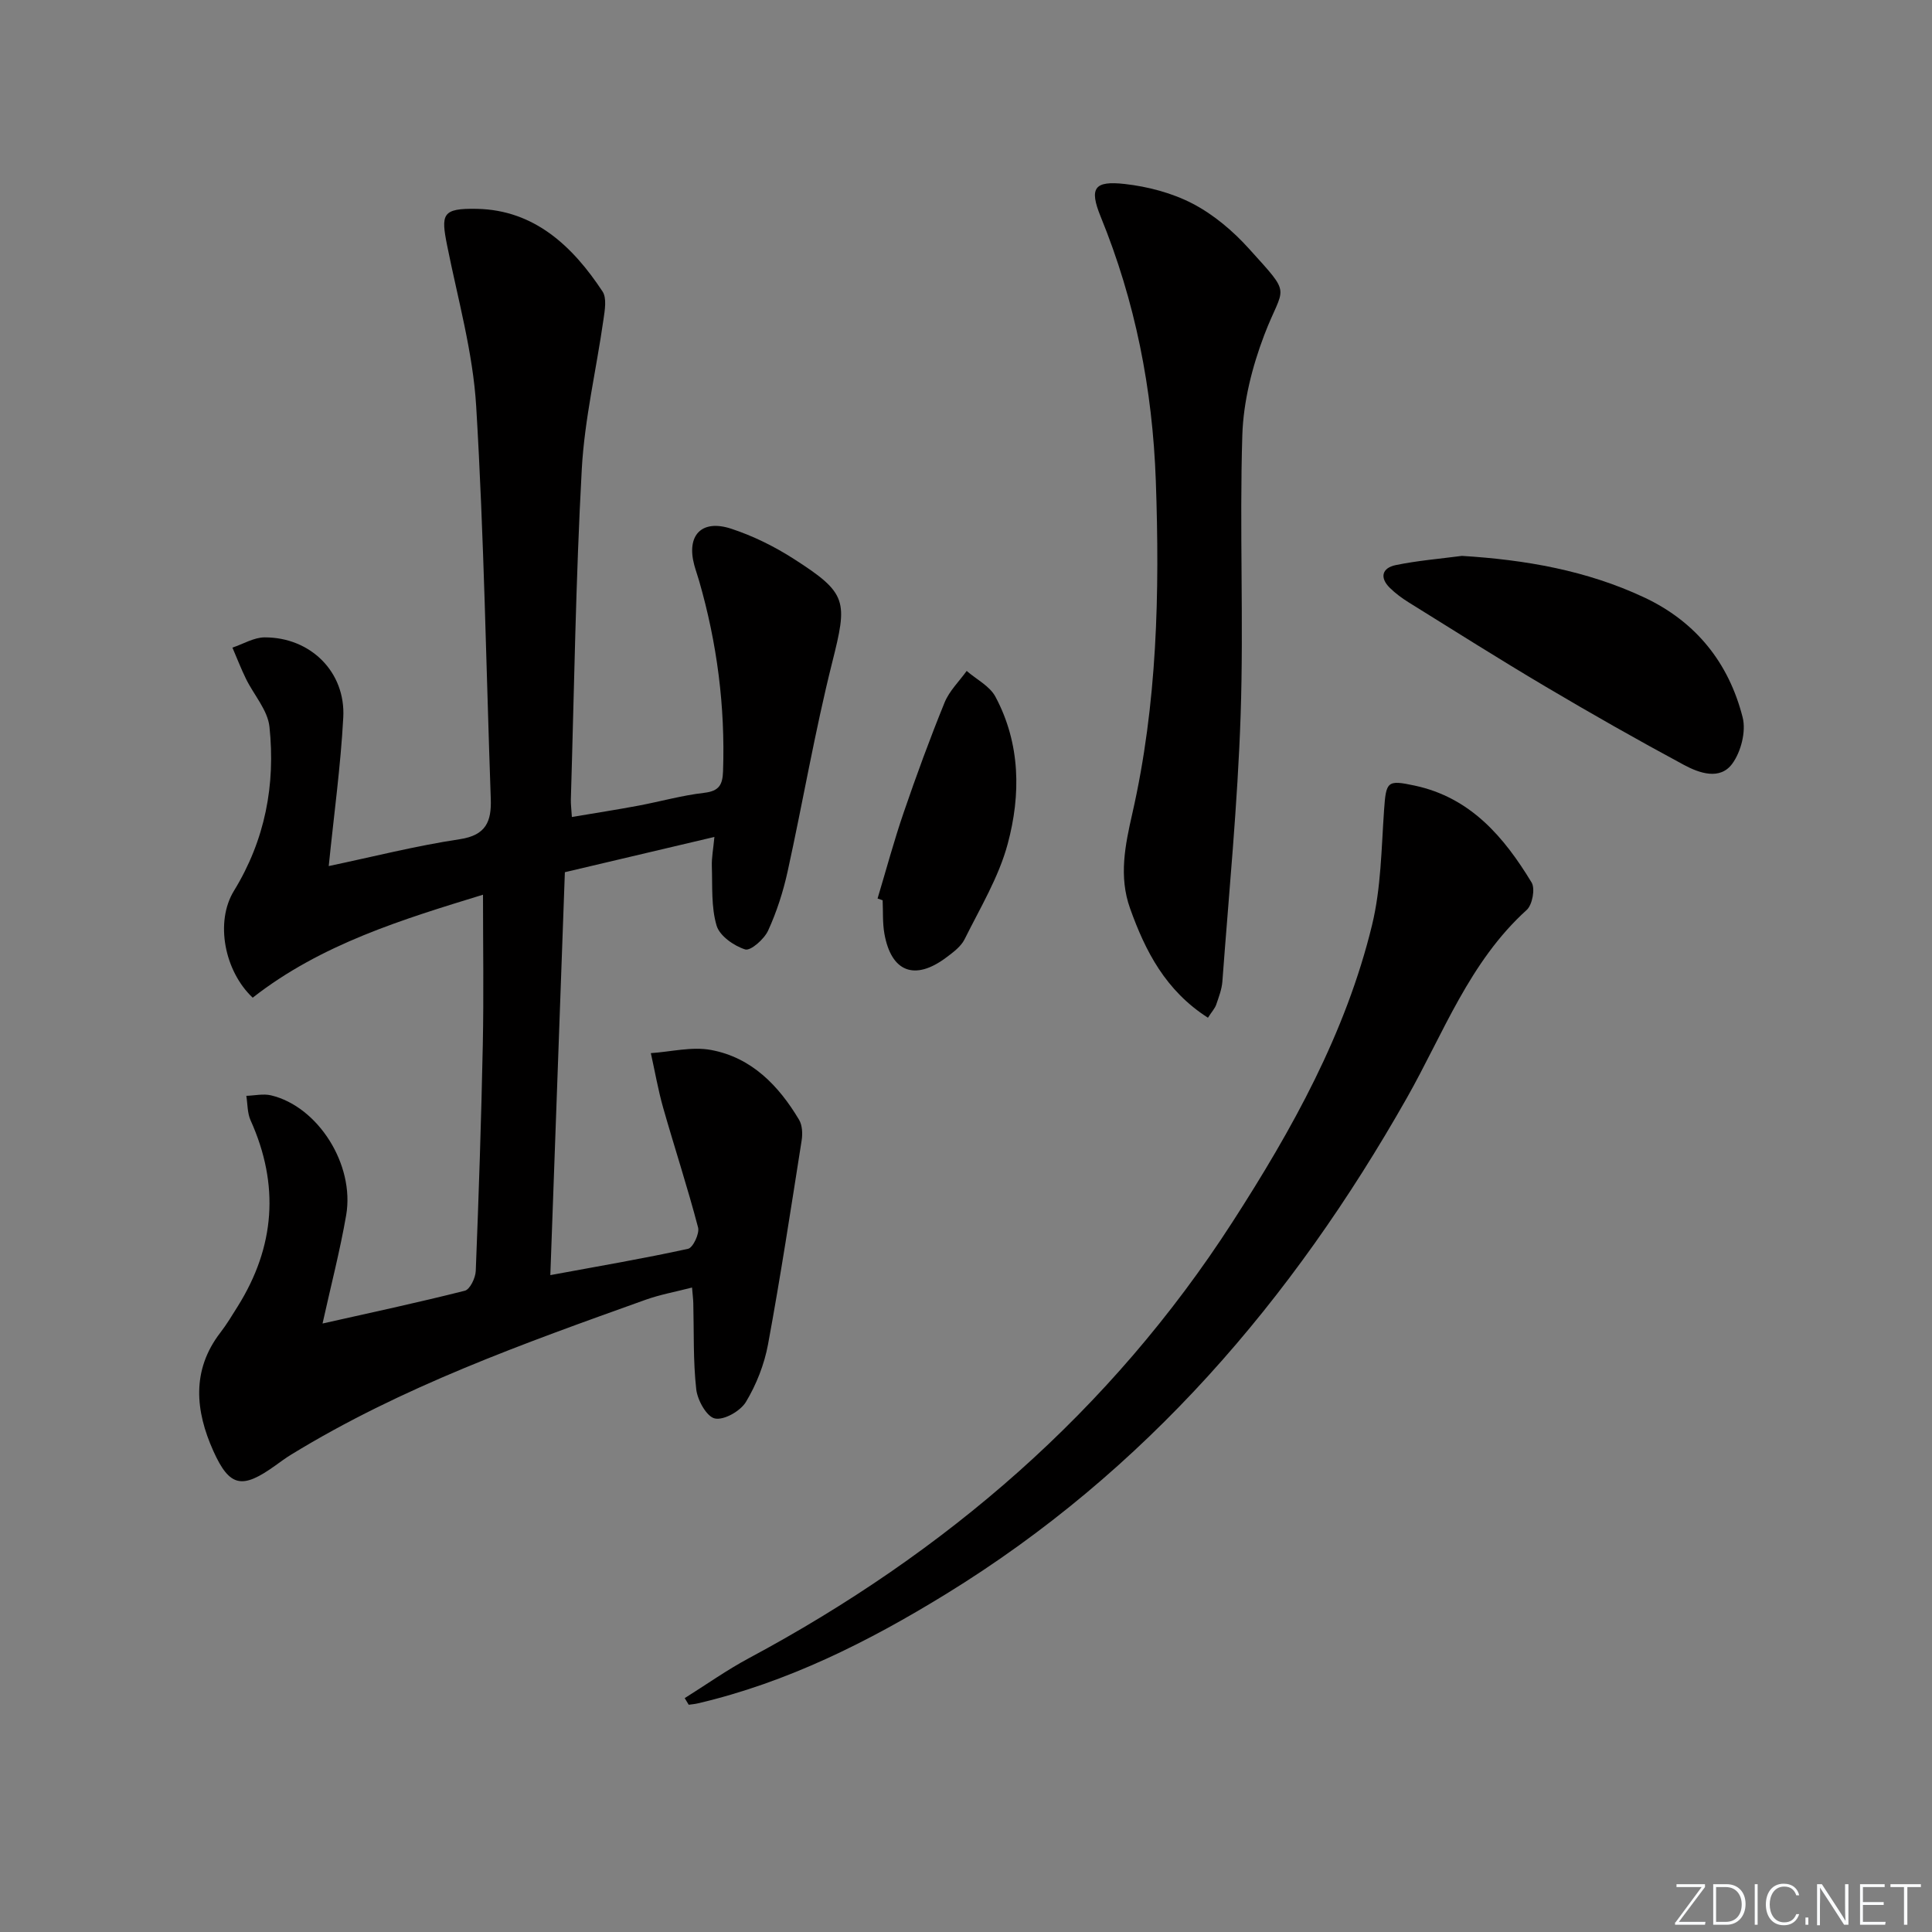 <svg enable-background="new 0 0 400 400" viewBox="0 0 400 400" xmlns="http://www.w3.org/2000/svg"><rect x="0" y="0" width="400" height="400" fill="#808080" stroke="none"/><g fill="#fafbfc"><path d="m346.9 398 5.4-7.3h-5.2v-.6h5.9v.6l-5.4 7.2h5.5l-.1.6h-6.2v-.5z"/><path d="m354.7 390.1h2.8c2.3 0 3.9 1.6 3.9 4.1s-1.6 4.3-3.9 4.3h-2.8zm.6 7.8h2c2.2 0 3.3-1.6 3.3-3.6 0-1.8-1-3.6-3.3-3.6h-2z"/><path d="m363.9 390.1v8.4h-.6v-8.4z"/><path d="m372.5 396.3c-.4 1.3-1.4 2.3-3.2 2.3-2.4 0-3.7-1.9-3.7-4.3 0-2.3 1.2-4.3 3.7-4.3 1.8 0 2.9 1 3.2 2.4h-.6c-.4-1.1-1.1-1.8-2.5-1.8-2.1 0-3 1.9-3 3.7s.9 3.7 3 3.7c1.4 0 2.1-.7 2.5-1.7z"/><path d="m373.8 398.5v-1.5h.6v1.5z"/><path d="m376.2 398.5v-8.4h1c1.3 2 4.4 6.7 4.9 7.6-.1-1.2-.1-2.4-.1-3.8v-3.8h.7v8.4h-.9c-1.2-1.9-4.4-6.8-5-7.7.1 1.1 0 2.3 0 3.9v3.9h-.6z"/><path d="m390 394.4h-4.3v3.5h4.7l-.1.6h-5.2v-8.4h5.1v.6h-4.5v3.1h4.3z"/><path d="m394.2 390.7h-2.8v-.6h6.3v.6h-2.8v7.8h-.7z"/></g><path d="m66.78 274.02c9.83-2.21 19.69-4.32 29.46-6.79 1.06-.27 2.2-2.64 2.26-4.08.62-15.63 1.14-31.26 1.46-46.9.21-10.26.04-20.52.04-31.01-16.51 5.07-33.47 10.19-47.68 21.32-5.82-5.46-7.85-15.66-3.88-22.13 6.46-10.54 8.61-21.96 7.35-33.95-.36-3.45-3.24-6.61-4.87-9.95-1.03-2.1-1.87-4.3-2.8-6.45 2.23-.74 4.46-2.12 6.69-2.12 9.5-.01 16.77 7.18 16.26 16.59-.54 10.06-1.93 20.08-3.01 30.76 9.08-1.91 18.03-4.19 27.13-5.56 5.46-.82 6.58-3.71 6.42-8.34-.96-27.1-1.39-54.23-3.02-81.29-.67-11.17-3.8-22.21-6.01-33.26-1.31-6.55-1.07-7.76 6.16-7.62 11.88.23 19.83 7.73 26.01 17.11.91 1.39.47 3.89.19 5.81-1.47 10.34-3.92 20.61-4.49 30.99-1.25 22.76-1.57 45.57-2.26 68.35-.03.98.11 1.96.21 3.65 4.77-.81 9.27-1.5 13.74-2.34 4.57-.86 9.09-2.14 13.69-2.67 3.09-.36 3.77-1.7 3.87-4.47.46-13.41-1.24-26.52-4.95-39.39-.32-1.11-.72-2.21-1.02-3.33-1.63-6.13 1.52-9.49 7.64-7.49 4.52 1.48 8.93 3.66 12.94 6.23 11.23 7.19 11.19 8.71 7.97 21.53-3.58 14.27-6.05 28.82-9.21 43.2-.92 4.19-2.26 8.36-4.04 12.25-.81 1.77-3.63 4.25-4.75 3.9-2.34-.74-5.29-2.81-5.92-4.94-1.14-3.86-.84-8.16-.98-12.28-.06-1.78.3-3.58.53-6.07-10.49 2.48-20.41 4.82-30.96 7.3-1 27.69-2 55.35-3.01 83.42 10-1.85 19.31-3.43 28.52-5.45 1.01-.22 2.4-3.15 2.07-4.41-2.18-8.32-4.87-16.51-7.23-24.79-1.05-3.71-1.71-7.54-2.55-11.31 4.18-.28 8.51-1.4 12.49-.65 8.37 1.56 13.97 7.36 18.2 14.45.68 1.14.75 2.91.53 4.29-2.22 14.09-4.37 28.2-6.96 42.22-.77 4.14-2.41 8.31-4.57 11.9-1.14 1.89-4.53 3.83-6.43 3.43-1.69-.35-3.61-3.79-3.86-6.04-.66-5.9-.46-11.9-.61-17.85-.02-.81-.13-1.62-.26-3.22-3.43.89-6.63 1.46-9.64 2.54-25.18 9.02-50.4 17.98-73.37 32.06-1.13.69-2.21 1.49-3.29 2.27-6.8 4.87-9.42 4.53-12.82-3.05-3.69-8.22-4.58-16.66 1.48-24.51 1.32-1.71 2.43-3.58 3.58-5.41 7.73-12.36 8.68-25.17 2.66-38.52-.68-1.51-.61-3.37-.88-5.07 1.71-.05 3.51-.48 5.11-.1 9.72 2.3 17.37 14.33 15.56 24.82-1.27 7.33-3.15 14.55-4.89 22.42z" fill="#010000"/><path d="m141.76 351.58c4.42-2.77 8.7-5.81 13.29-8.27 40.8-21.86 74.89-51.19 100.1-90.27 12.38-19.19 23.48-39.13 28.92-61.53 1.86-7.66 1.93-15.78 2.48-23.71.42-6.03.62-6.38 6.35-5.15 11.56 2.47 18.49 10.64 24.2 20.06.78 1.28.16 4.62-1.01 5.68-11.87 10.74-17.24 25.56-24.83 38.95-23.7 41.82-54.13 77.34-95.47 102.73-16.05 9.86-32.79 18.26-51.29 22.59-.62.15-1.27.2-1.91.29-.28-.46-.56-.91-.83-1.37z" fill="#010000"/><path d="m250.09 210.71c-8.77-5.62-12.95-13.76-16.12-22.63-2.37-6.61-1.02-13.12.46-19.63 5.17-22.71 5.69-45.66 4.87-68.88-.68-19.06-4.25-37.14-11.42-54.72-2.42-5.94-1.31-7.46 4.97-6.76 4.82.54 9.84 1.86 14.11 4.09 4.32 2.26 8.32 5.64 11.61 9.29 9.13 10.11 7.19 7.35 3.17 17.92-2.49 6.55-4.31 13.73-4.53 20.69-.6 19.31.3 38.66-.35 57.97-.62 18.41-2.42 36.78-3.78 55.16-.12 1.62-.75 3.23-1.28 4.8-.27.76-.86 1.39-1.71 2.7z" fill="#010000"/><path d="m302.68 115.09c13.12.81 25.77 3 37.69 8.58 10.75 5.03 17.56 13.56 20.43 24.87.73 2.89-.34 7.09-2.14 9.56-2.55 3.5-6.85 1.97-10.03.26-9.63-5.18-19.15-10.59-28.56-16.16-9.56-5.66-18.95-11.6-28.38-17.46-1.4-.87-2.76-1.87-3.93-3.02-2.18-2.14-1.61-4.14 1.2-4.72 4.51-.93 9.14-1.31 13.72-1.91z" fill="#010000"/><path d="m181.69 186.03c1.79-5.95 3.4-11.97 5.42-17.84 2.62-7.65 5.41-15.26 8.46-22.75.98-2.4 3.02-4.37 4.57-6.53 2.03 1.76 4.78 3.13 5.96 5.35 5.18 9.7 5.28 20.27 2.53 30.47-1.85 6.89-5.71 13.26-8.92 19.73-.76 1.53-2.4 2.73-3.84 3.81-6.49 4.84-11.34 2.98-12.76-4.93-.41-2.27-.26-4.63-.37-6.95-.35-.13-.7-.25-1.05-.36z" fill="#010000"/></svg>